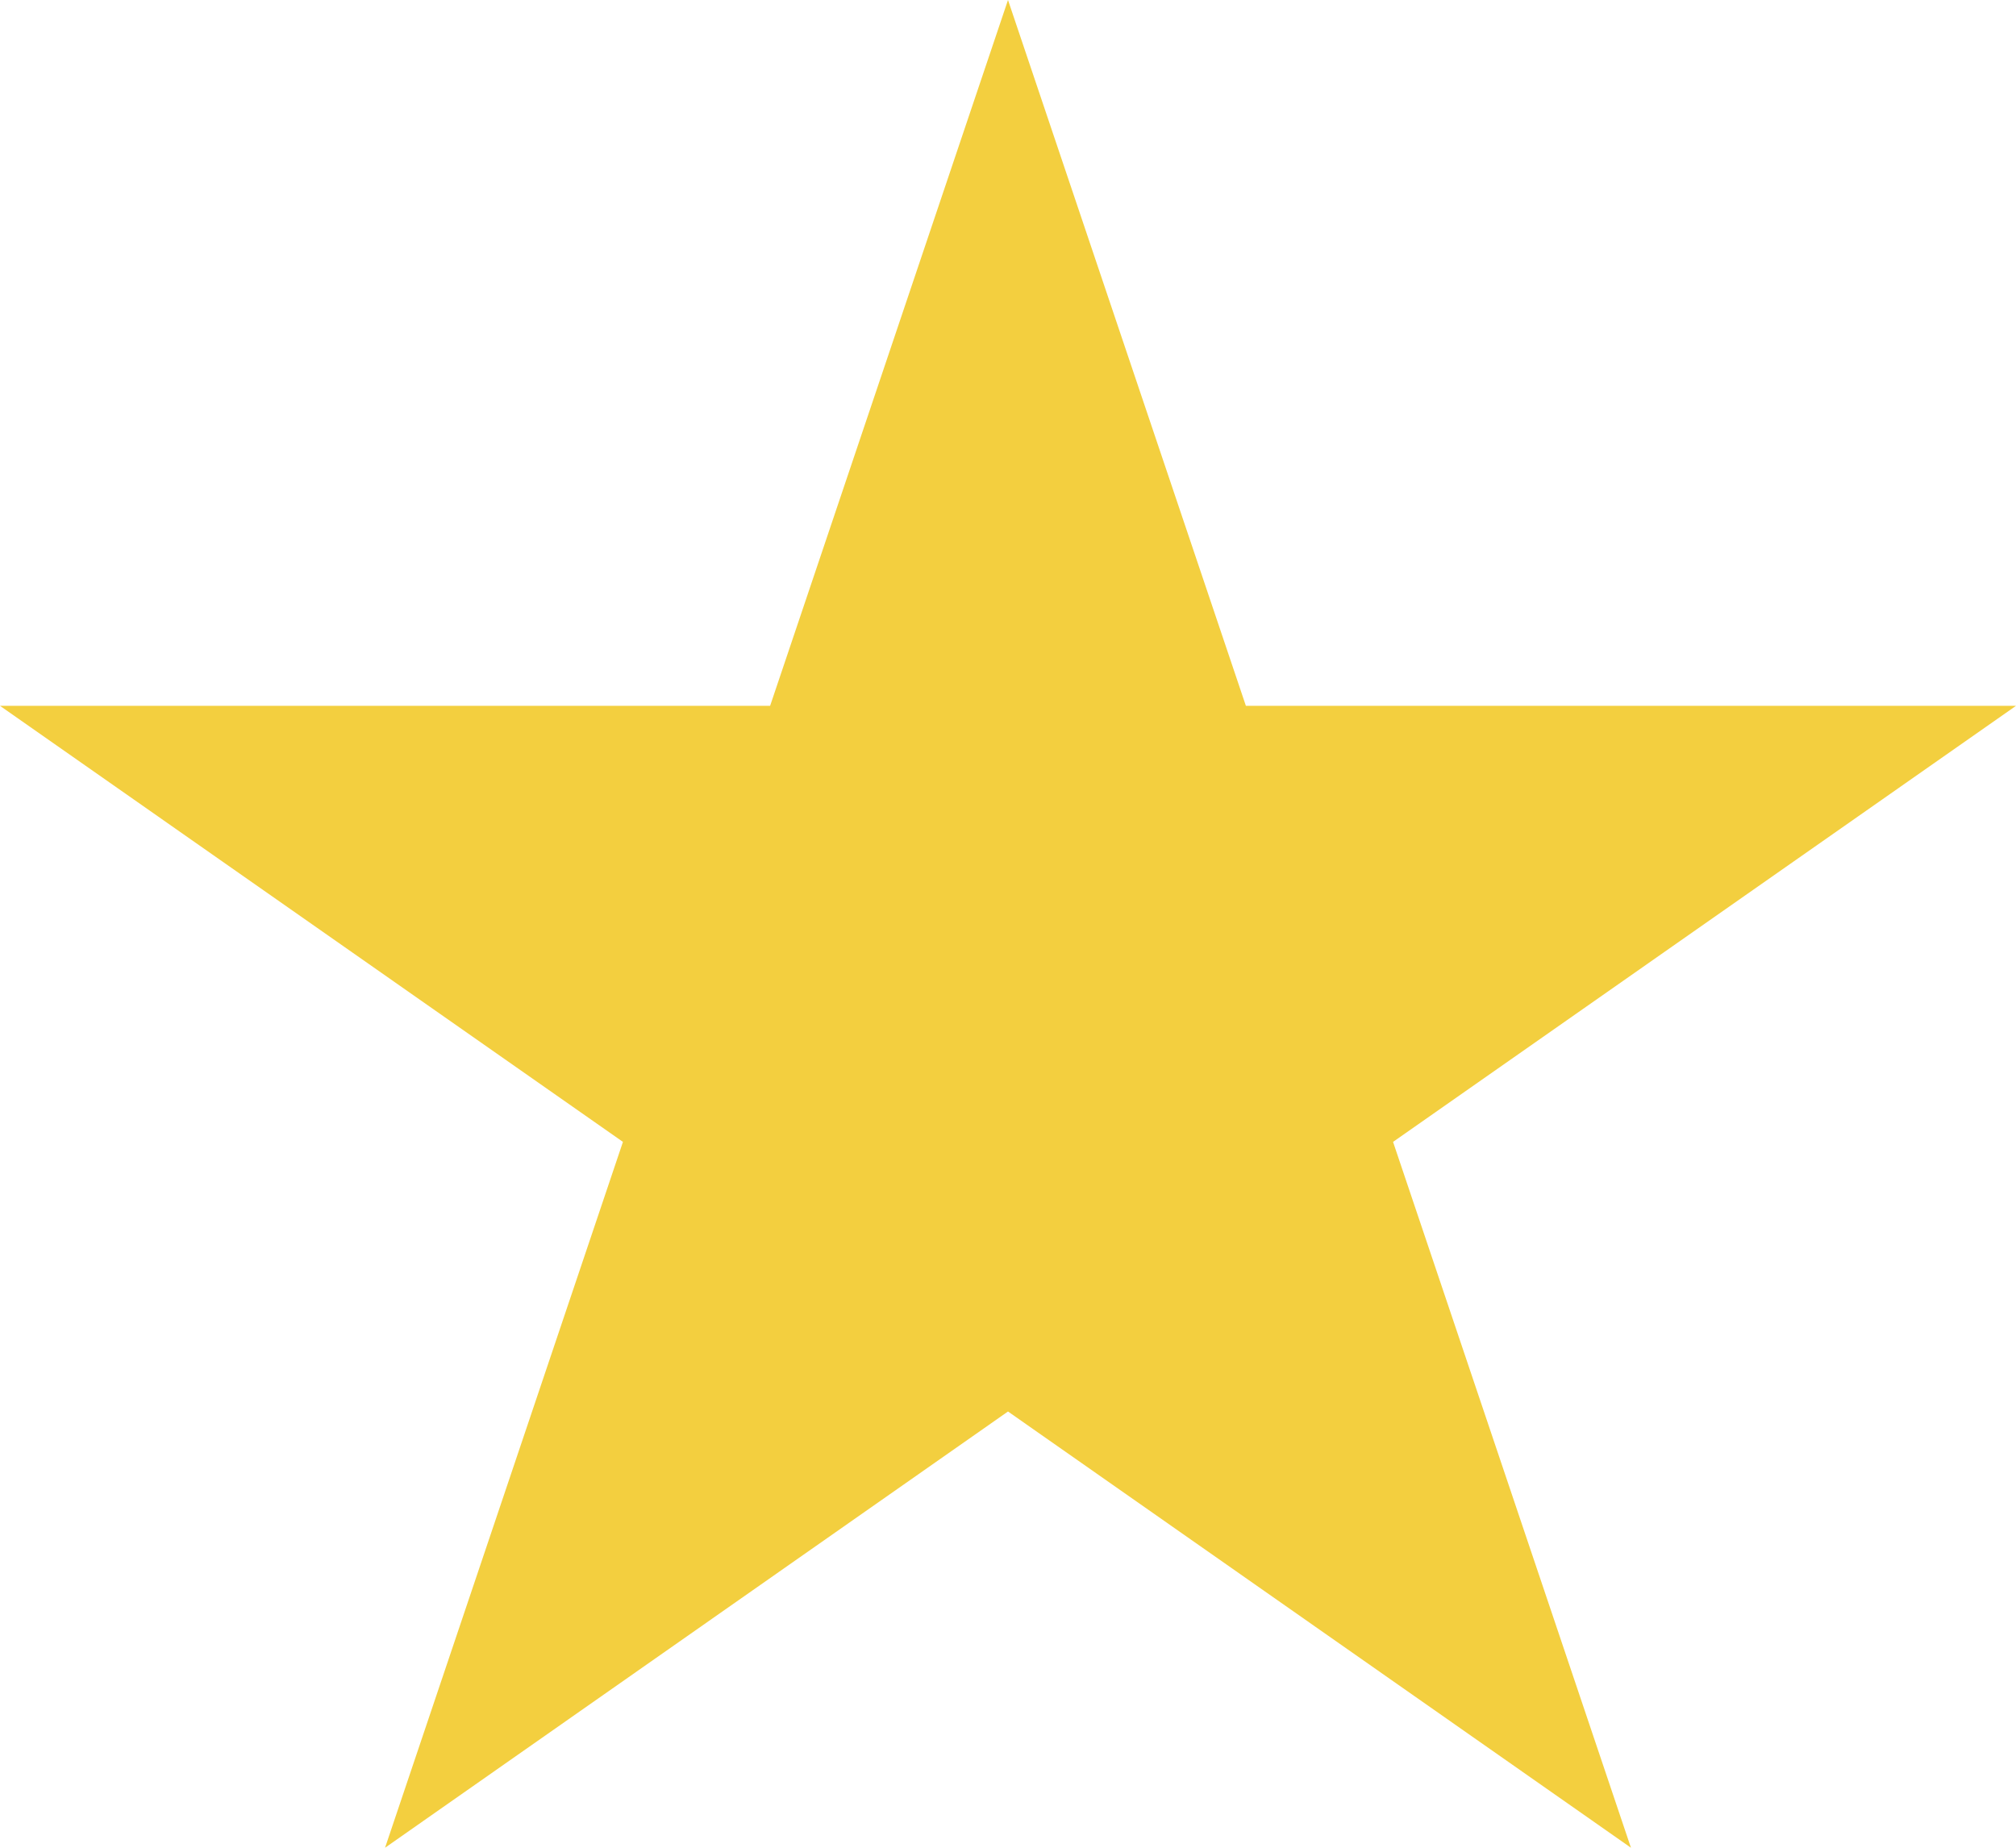 <svg width="12" height="11" viewBox="0 0 12 11" fill="none" xmlns="http://www.w3.org/2000/svg">
    <path
        d="M6 0L7.416 4.202H12L8.292 6.798L9.708 11L6 8.403L2.292 11L3.708 6.798L6.10352e-05 4.202H4.584L6 0Z"
        fill="#F3CF3F"/>
</svg>

